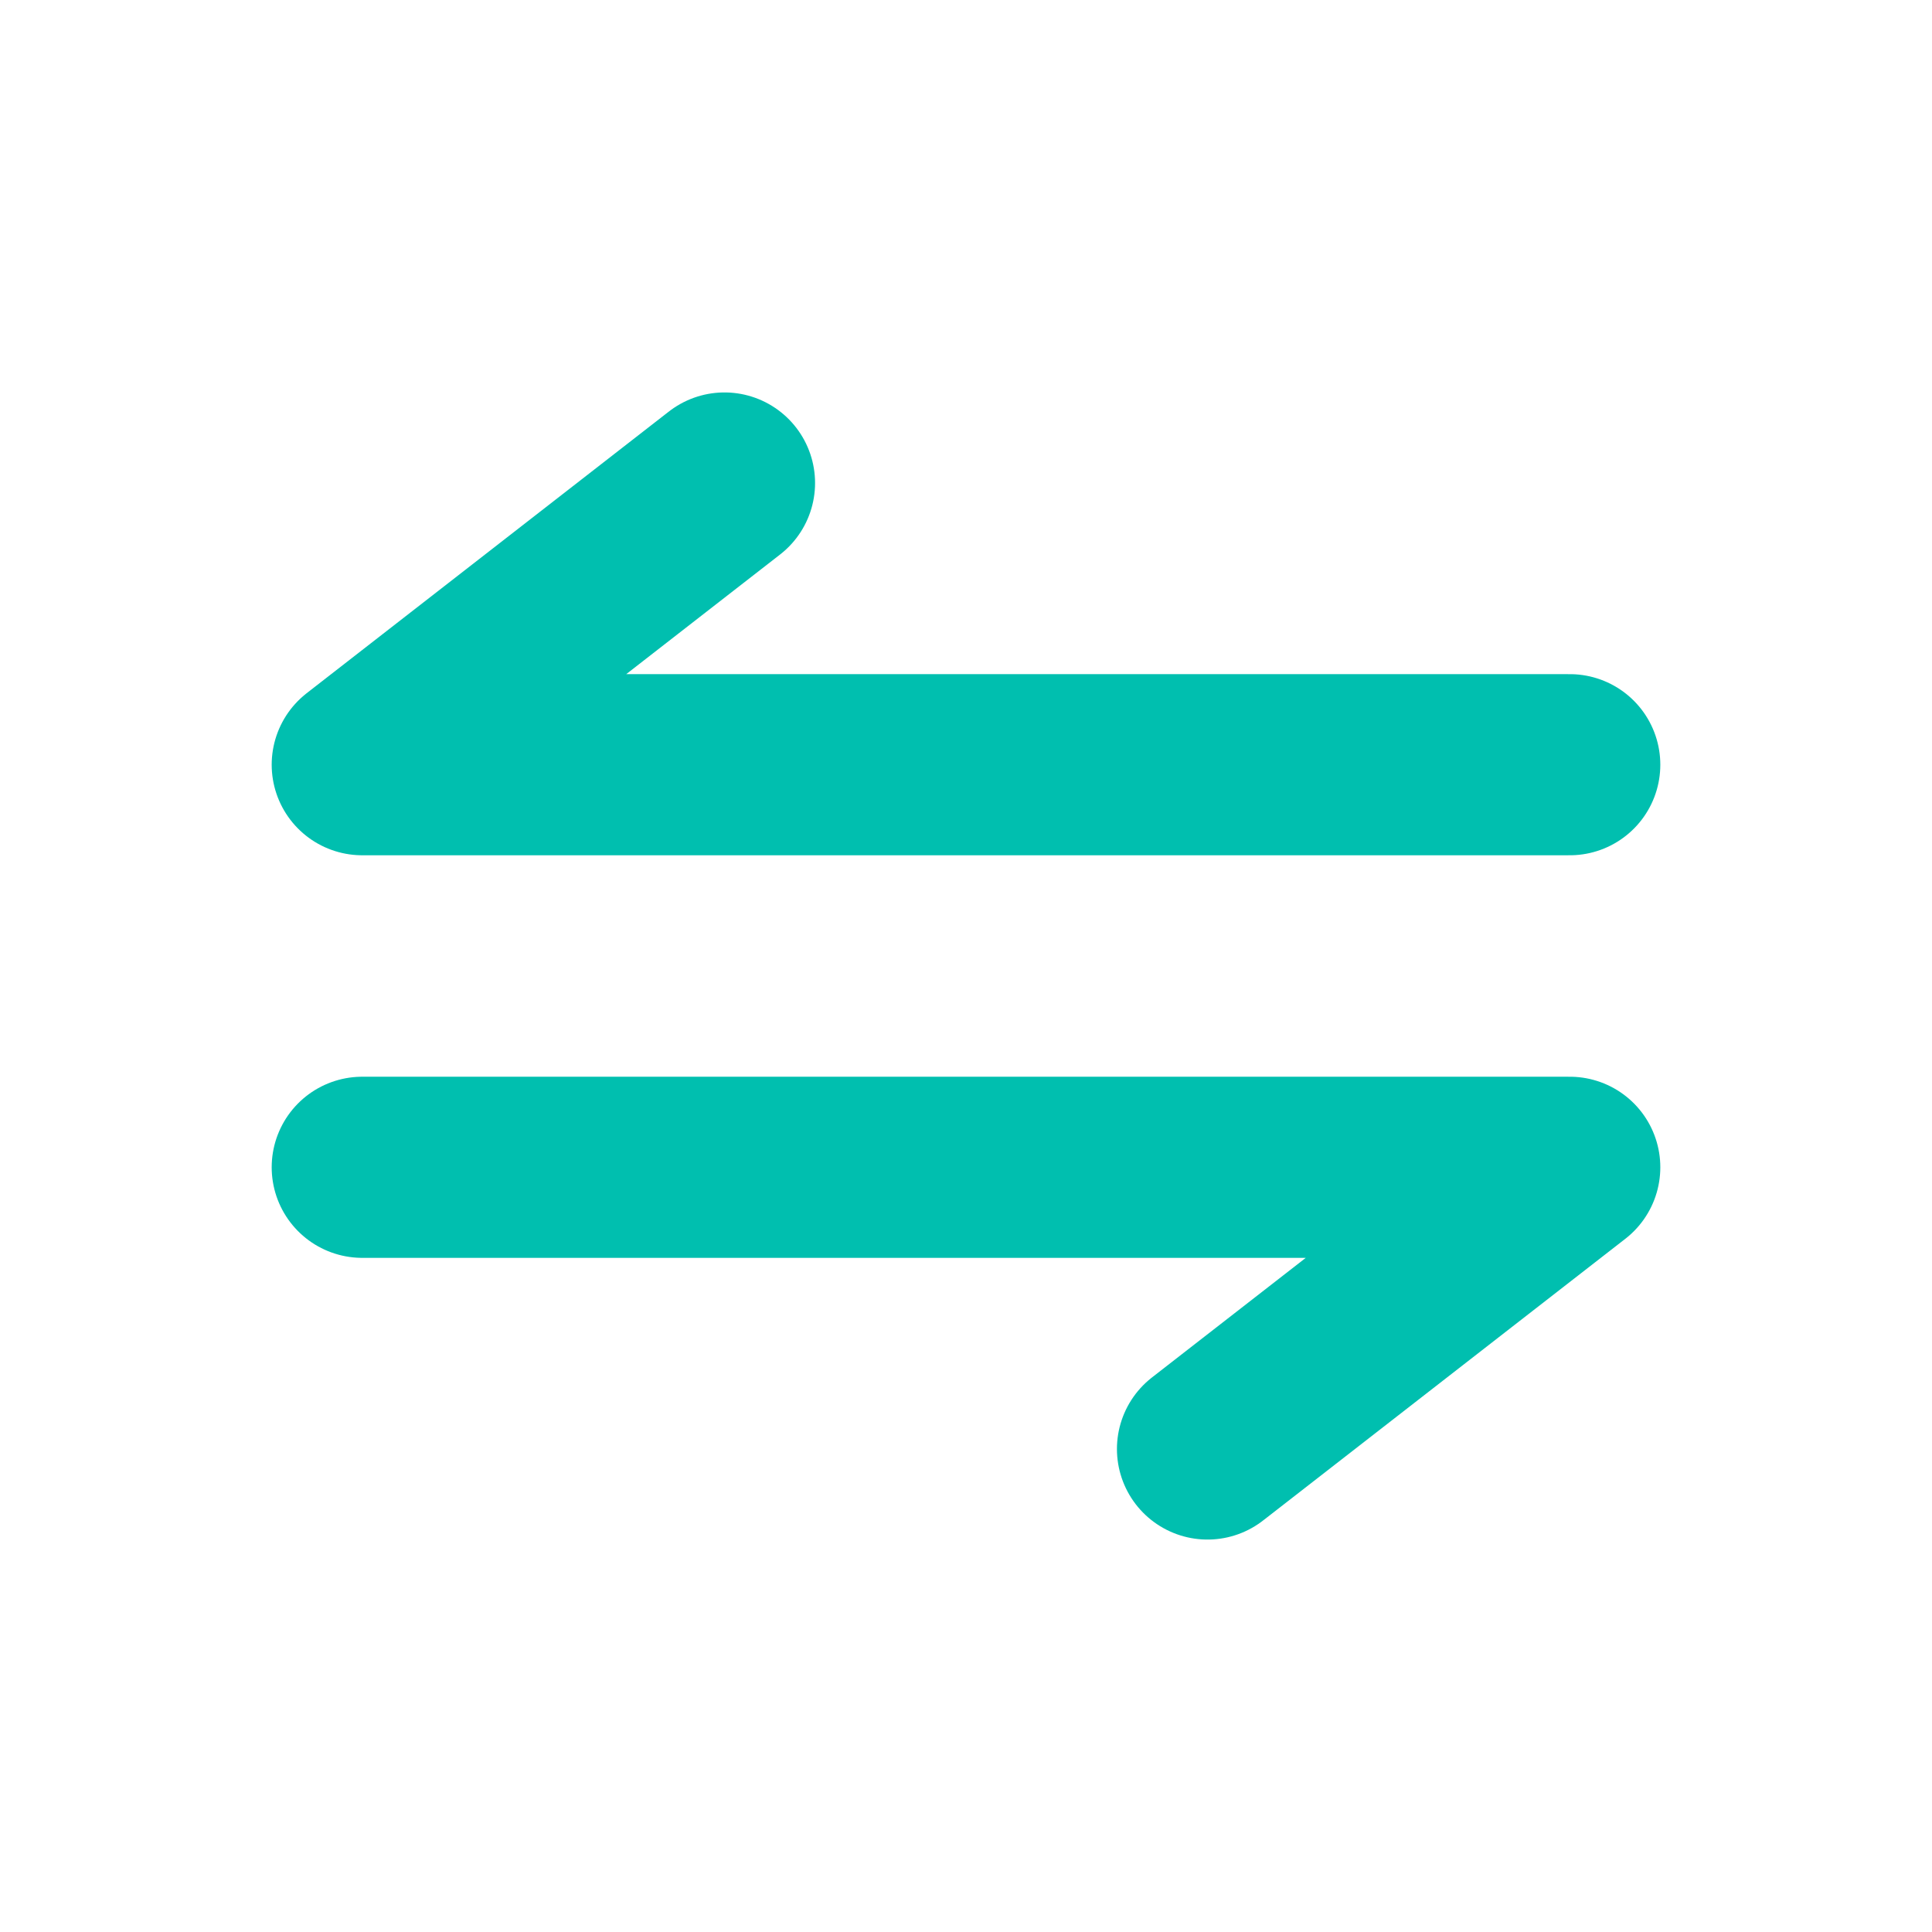 <svg width="16" height="16" viewBox="0 0 16 16" fill="none" xmlns="http://www.w3.org/2000/svg">
    <path d="M6 4L3 6.333H13" stroke="#00BFAF" stroke-width="1.5" stroke-linecap="round" stroke-linejoin="round"/>
    <path d="M10 12L13 9.667H3" stroke="#00BFAF" stroke-width="1.5" stroke-linecap="round" stroke-linejoin="round"/>
</svg>
